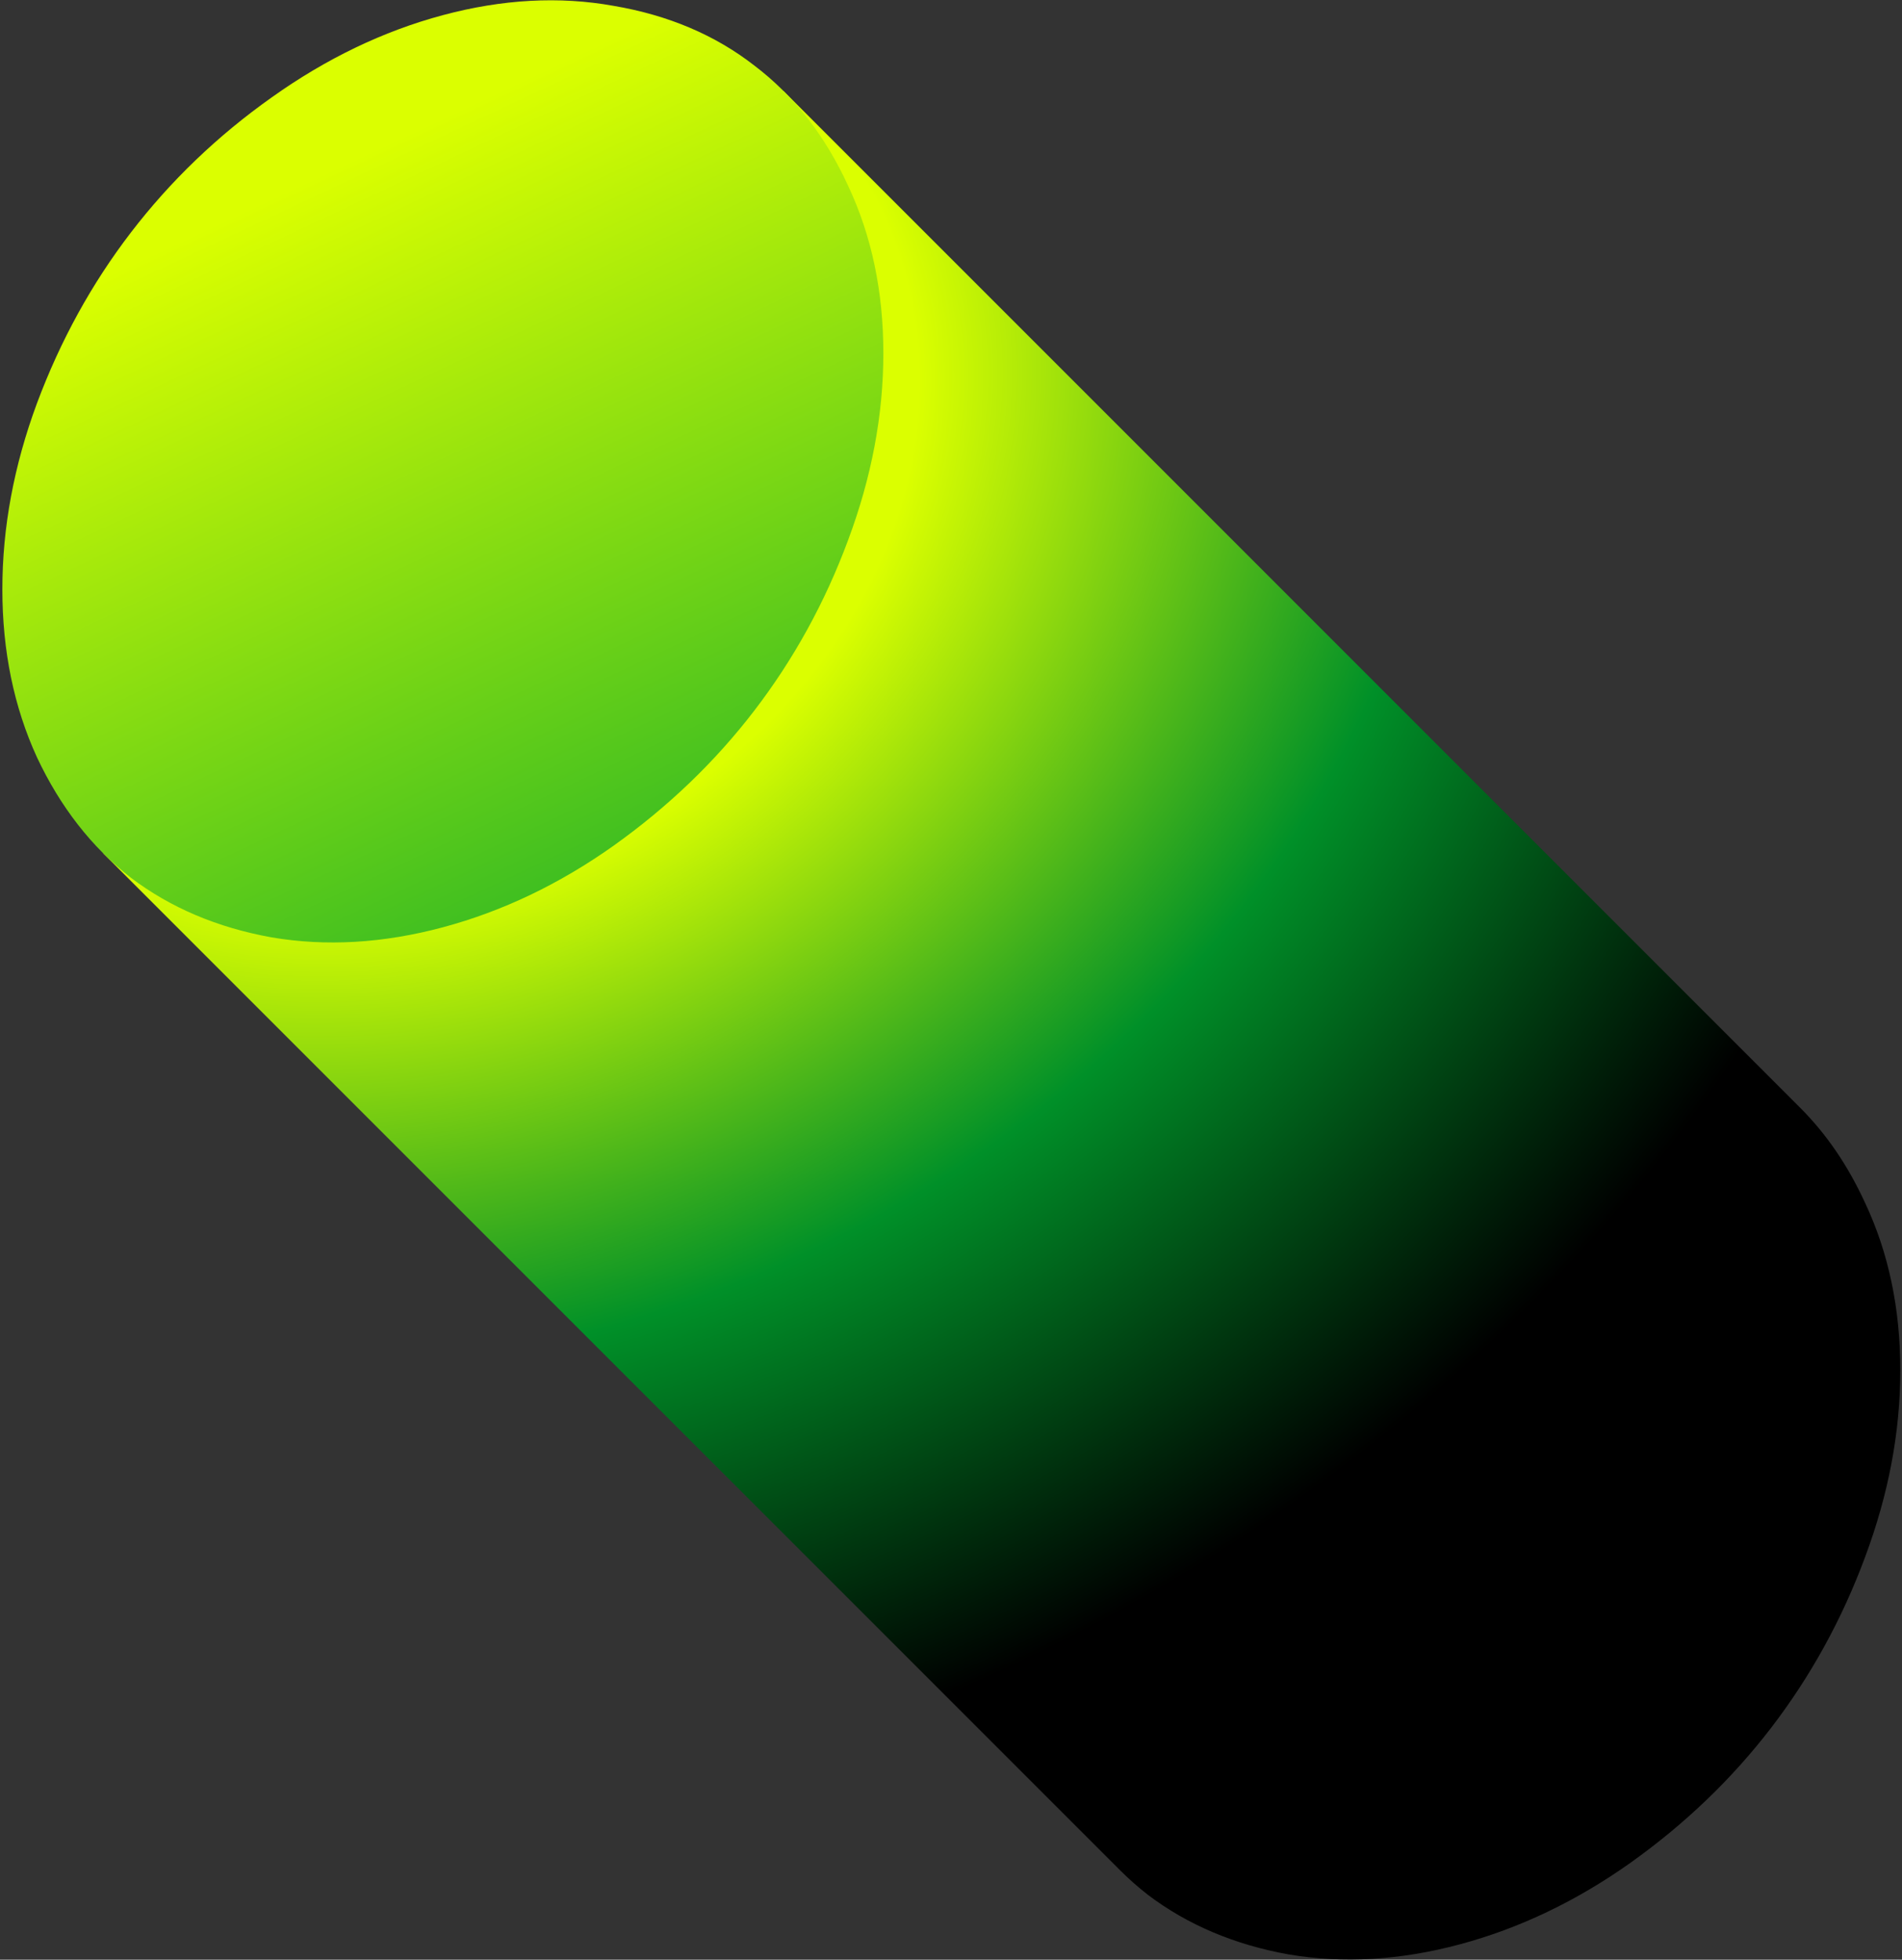 <svg viewBox="0 0 529 545" fill="none" xmlns="http://www.w3.org/2000/svg">
<rect x="0" y="0" width="529" height="545" fill="#333333" stroke="none"/>
<path d="M217.918 25.311L500.729 308.122C507.991 315.38 513.995 324.187 518.741 334.542L518.745 334.546C525.266 348.404 528.527 363.911 528.527 381.066C528.527 398.22 525.266 415.53 518.745 432.993C512.331 450.317 503.618 466.155 492.607 480.505C481.703 494.716 468.66 507.231 453.479 518.05C438.406 528.729 422.582 536.289 406.012 540.729C389.441 545.169 373.566 546.103 358.386 543.53C343.313 540.817 330.271 535.291 319.261 526.953C316.557 524.851 313.984 522.583 311.55 520.15L28.707 237.307C28.707 237.307 217.887 25.279 217.918 25.311Z" fill="url(#paint0_radial_607_4937)"/>
<path d="M75.544 27.103C90.724 16.284 106.6 8.654 123.17 4.214C139.741 -0.226 155.563 -1.09 170.637 1.623C185.817 4.196 198.86 9.721 209.764 18.199C220.775 26.538 229.488 37.706 235.903 51.703C242.424 65.561 245.684 81.068 245.684 98.223C245.684 115.378 242.424 132.687 235.903 150.15C229.488 167.475 220.775 183.312 209.764 197.662C198.86 211.873 185.817 224.388 170.637 235.207C155.563 245.886 139.741 253.446 123.17 257.886C106.6 262.326 90.724 263.26 75.544 260.687C60.47 257.974 47.428 252.449 36.416 244.11C25.512 235.632 16.799 224.464 10.278 210.606C3.863 196.609 0.656 181.033 0.656 163.878C0.656 146.723 3.863 129.483 10.278 112.159C16.799 94.695 25.512 78.858 36.416 64.647C47.428 50.297 60.47 37.782 75.544 27.103Z" fill="url(#paint1_linear_607_4937)"/>
<defs>
<radialGradient id="paint0_radial_607_4937" cx="0" cy="0" r="1" gradientUnits="userSpaceOnUse" gradientTransform="translate(105.998 123.964) rotate(70.346) scale(379.085 453.952)">
<stop stop-color="#DBFF00"/>
<stop offset="0.333" stop-color="#DBFF00"/>
<stop offset="0.667" stop-color="#009028"/>
<stop offset="1"/>
</radialGradient>
<linearGradient id="paint1_linear_607_4937" x1="266.019" y1="287.616" x2="141.872" y2="23.763" gradientUnits="userSpaceOnUse">
<stop stop-color="#00A52E"/>
<stop offset="1" stop-color="#DBFF00"/>
</linearGradient>
</defs>
</svg>
